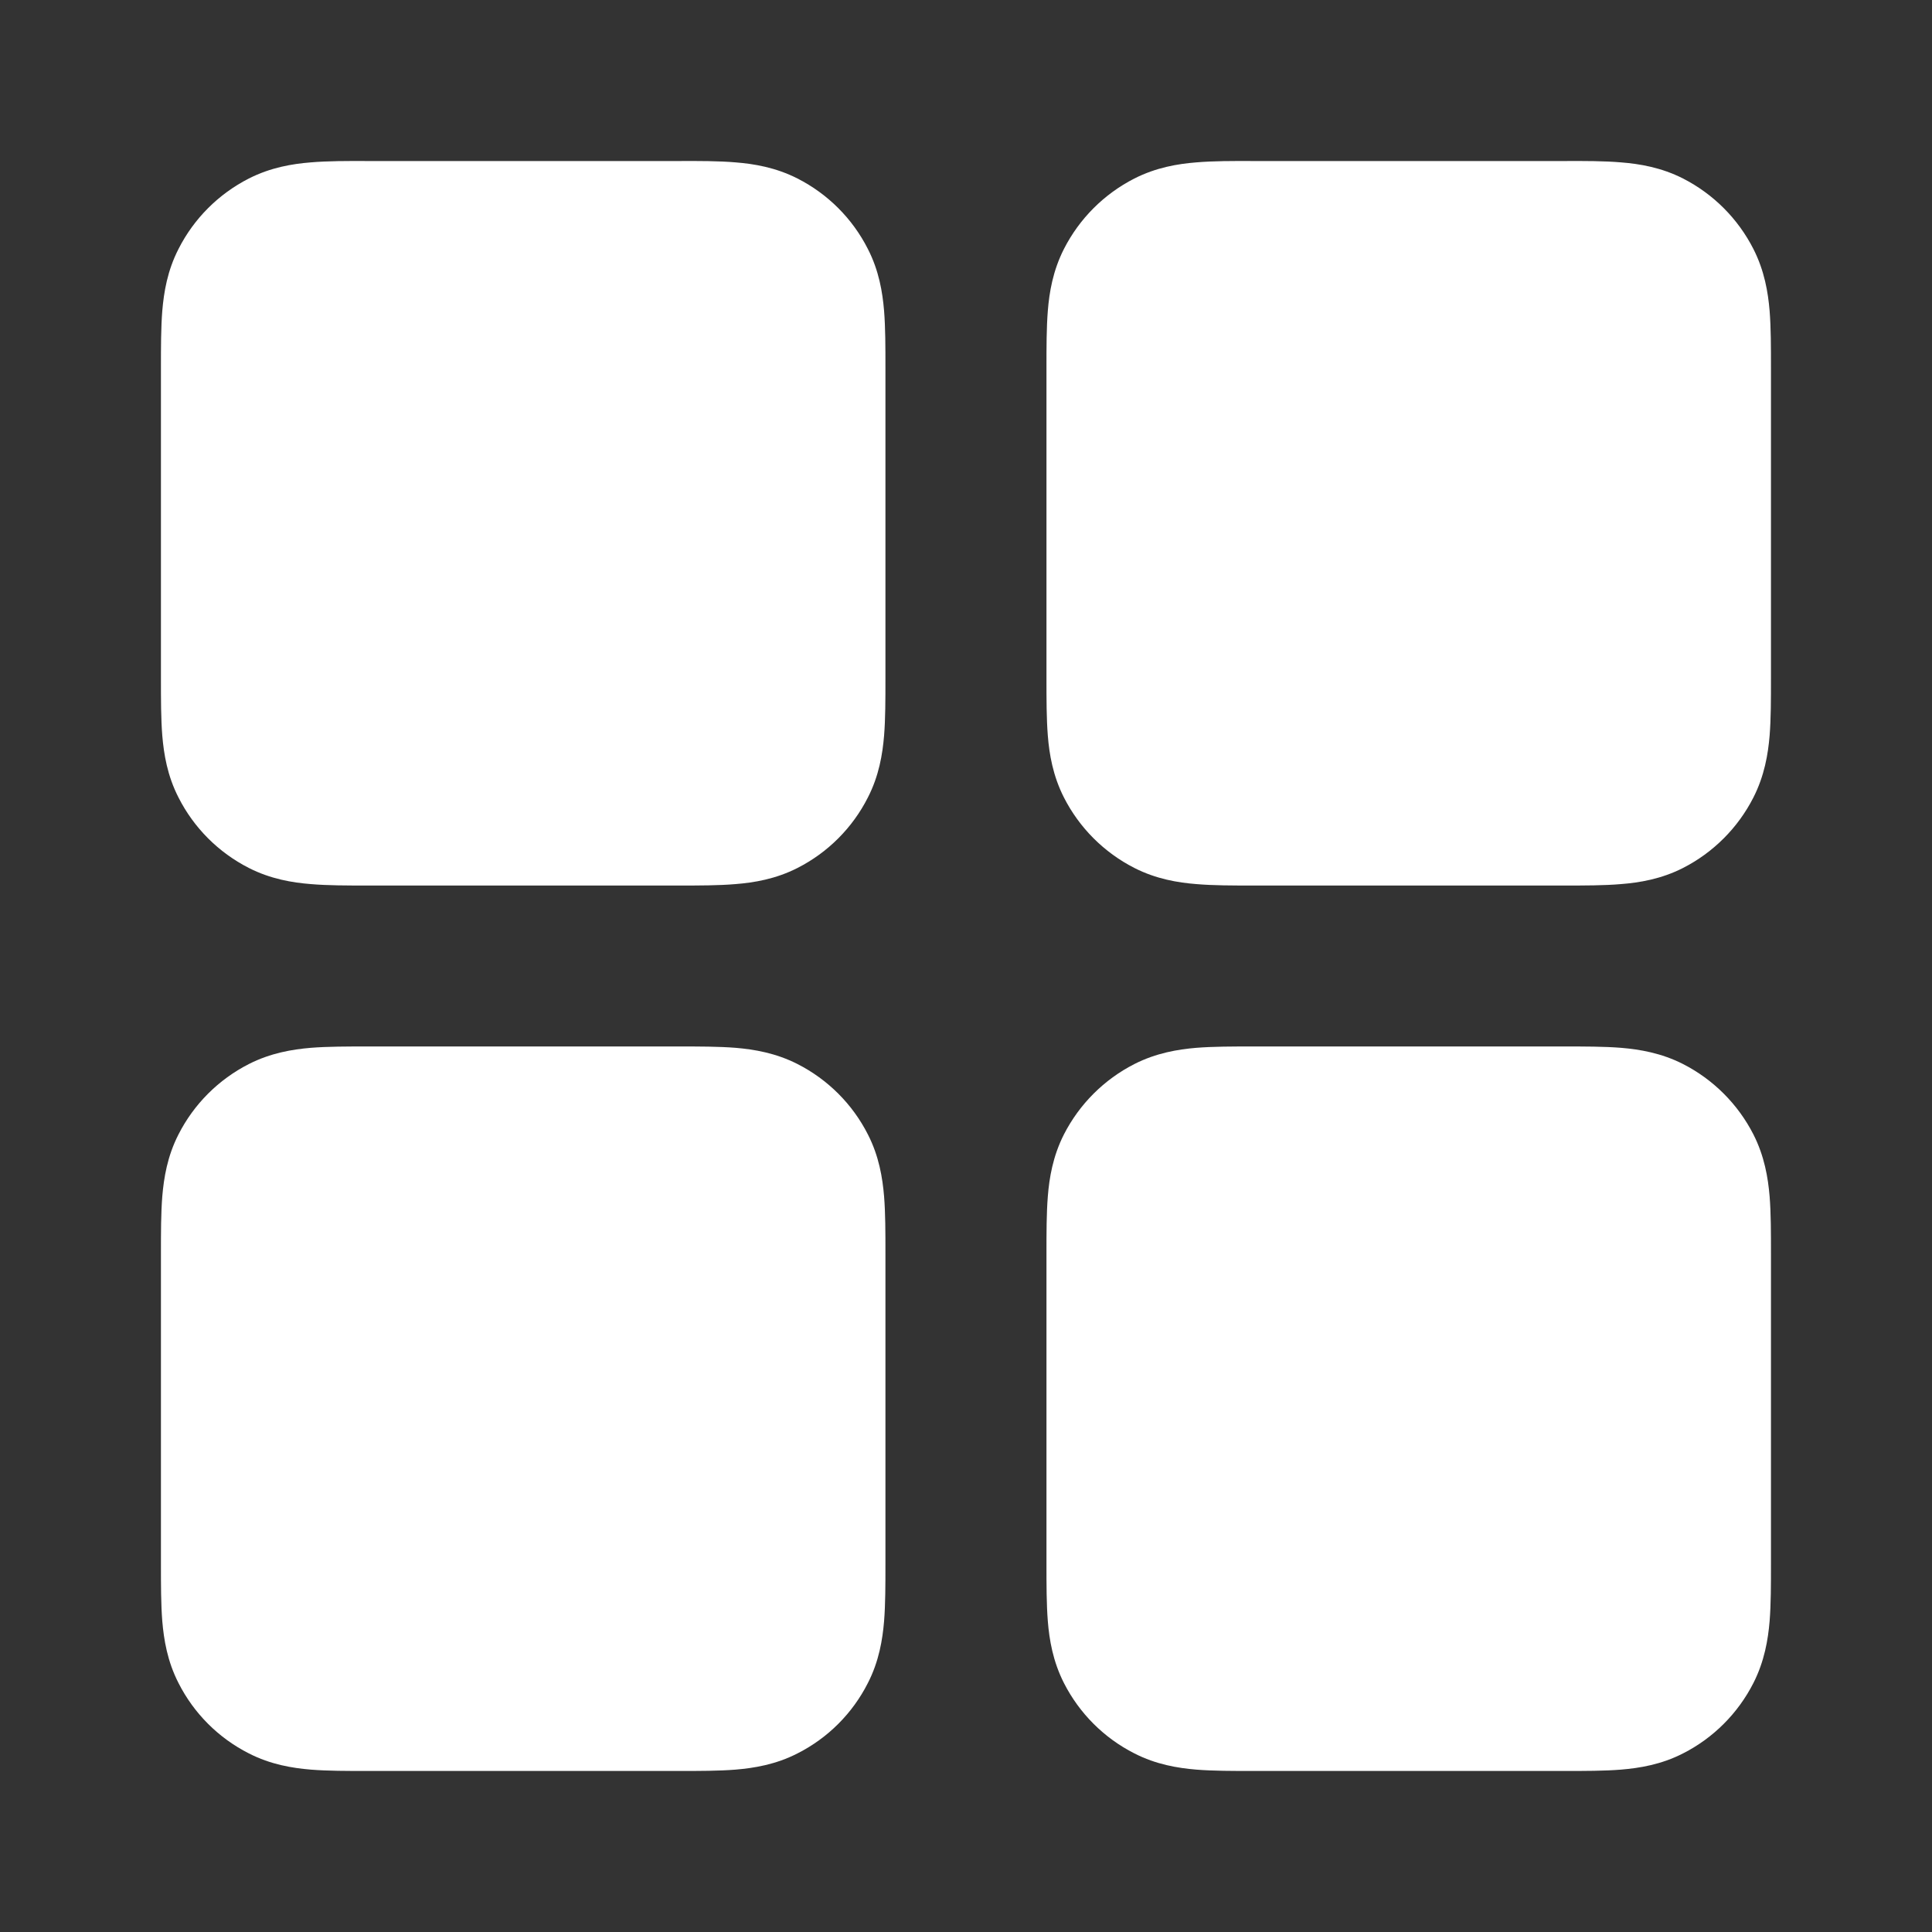<svg width="20" height="20" viewBox="0 0 20 20" fill="none" xmlns="http://www.w3.org/2000/svg">
<rect x="0" y="0" width="20" height="20" fill="#333333" stroke="none"/>
<g id="Icons/Solid/Layout/grid-01            ">
<g id="Solid">
<path fill-rule="evenodd" clip-rule="evenodd" d="M3.806 1.667C4.879 1.667 5.955 1.667 7.026 1.667C7.236 1.666 7.441 1.666 7.615 1.681C7.805 1.696 8.03 1.733 8.256 1.848C8.57 2.008 8.825 2.263 8.984 2.577C9.1 2.803 9.136 3.027 9.152 3.218C9.166 3.391 9.166 3.596 9.166 3.807V7.026C9.166 7.237 9.166 7.442 9.152 7.615C9.136 7.806 9.1 8.03 8.984 8.256C8.825 8.57 8.57 8.825 8.256 8.985C8.03 9.1 7.805 9.137 7.615 9.152C7.441 9.167 7.236 9.167 7.026 9.167H3.806C3.596 9.167 3.391 9.167 3.217 9.152C3.027 9.137 2.802 9.1 2.576 8.985C2.262 8.825 2.007 8.57 1.848 8.256C1.732 8.03 1.696 7.806 1.68 7.615C1.666 7.442 1.666 7.237 1.666 7.026C1.666 7.018 1.666 7.009 1.666 7V3.833C1.666 3.824 1.666 3.815 1.666 3.807C1.666 3.596 1.666 3.391 1.68 3.218C1.696 3.027 1.732 2.803 1.848 2.577C2.007 2.263 2.262 2.008 2.576 1.848C2.802 1.733 3.027 1.696 3.217 1.681C3.391 1.666 3.596 1.666 3.806 1.667Z" fill="white"/>
<path fill-rule="evenodd" clip-rule="evenodd" d="M3.806 10.833C4.879 10.833 5.955 10.833 7.026 10.833C7.236 10.833 7.441 10.833 7.615 10.847C7.805 10.863 8.03 10.9 8.256 11.015C8.57 11.175 8.825 11.43 8.984 11.743C9.1 11.969 9.136 12.194 9.152 12.385C9.166 12.558 9.166 12.763 9.166 12.973V16.193C9.166 16.403 9.166 16.608 9.152 16.782C9.136 16.972 9.1 17.197 8.984 17.423C8.825 17.737 8.57 17.992 8.256 18.151C8.03 18.267 7.805 18.303 7.615 18.319C7.441 18.333 7.236 18.333 7.026 18.333H3.806C3.596 18.333 3.391 18.333 3.217 18.319C3.027 18.303 2.802 18.267 2.576 18.151C2.262 17.992 2.007 17.737 1.848 17.423C1.732 17.197 1.696 16.972 1.68 16.782C1.666 16.608 1.666 16.403 1.666 16.193C1.666 16.184 1.666 16.175 1.666 16.166V13C1.666 12.991 1.666 12.982 1.666 12.973C1.666 12.763 1.666 12.558 1.68 12.385C1.696 12.194 1.732 11.969 1.848 11.743C2.007 11.43 2.262 11.175 2.576 11.015C2.802 10.9 3.027 10.863 3.217 10.847C3.391 10.833 3.596 10.833 3.806 10.833Z" fill="white"/>
<path fill-rule="evenodd" clip-rule="evenodd" d="M12.973 1.667C14.046 1.667 15.121 1.667 16.193 1.667C16.403 1.666 16.608 1.666 16.781 1.681C16.972 1.696 17.197 1.733 17.423 1.848C17.736 2.008 17.991 2.263 18.151 2.577C18.266 2.803 18.303 3.027 18.319 3.218C18.333 3.391 18.333 3.596 18.333 3.807V7.026C18.333 7.237 18.333 7.442 18.319 7.615C18.303 7.806 18.266 8.03 18.151 8.256C17.991 8.57 17.736 8.825 17.423 8.985C17.197 9.1 16.972 9.137 16.781 9.152C16.608 9.167 16.403 9.167 16.193 9.167H12.973C12.762 9.167 12.558 9.167 12.384 9.152C12.194 9.137 11.969 9.1 11.743 8.985C11.429 8.825 11.174 8.57 11.014 8.256C10.899 8.03 10.862 7.806 10.847 7.615C10.833 7.442 10.833 7.237 10.833 7.026C10.833 7.018 10.833 7.009 10.833 7V3.833C10.833 3.824 10.833 3.815 10.833 3.807C10.833 3.596 10.833 3.391 10.847 3.218C10.862 3.027 10.899 2.803 11.014 2.577C11.174 2.263 11.429 2.008 11.743 1.848C11.969 1.733 12.194 1.696 12.384 1.681C12.558 1.666 12.762 1.666 12.973 1.667Z" fill="white"/>
<path fill-rule="evenodd" clip-rule="evenodd" d="M12.973 10.833C14.046 10.833 15.121 10.833 16.193 10.833C16.403 10.833 16.608 10.833 16.781 10.847C16.972 10.863 17.197 10.9 17.423 11.015C17.736 11.175 17.991 11.43 18.151 11.743C18.266 11.969 18.303 12.194 18.319 12.385C18.333 12.558 18.333 12.763 18.333 12.973V16.193C18.333 16.403 18.333 16.608 18.319 16.782C18.303 16.972 18.266 17.197 18.151 17.423C17.991 17.737 17.736 17.992 17.423 18.151C17.197 18.267 16.972 18.303 16.781 18.319C16.608 18.333 16.403 18.333 16.193 18.333H12.973C12.762 18.333 12.558 18.333 12.384 18.319C12.194 18.303 11.969 18.267 11.743 18.151C11.429 17.992 11.174 17.737 11.014 17.423C10.899 17.197 10.862 16.972 10.847 16.782C10.833 16.608 10.833 16.403 10.833 16.193C10.833 16.184 10.833 16.175 10.833 16.166V13C10.833 12.991 10.833 12.982 10.833 12.973C10.833 12.763 10.833 12.558 10.847 12.385C10.862 12.194 10.899 11.969 11.014 11.743C11.174 11.43 11.429 11.175 11.743 11.015C11.969 10.9 12.194 10.863 12.384 10.847C12.558 10.833 12.762 10.833 12.973 10.833Z" fill="white"/>
</g>
</g>
</svg>
